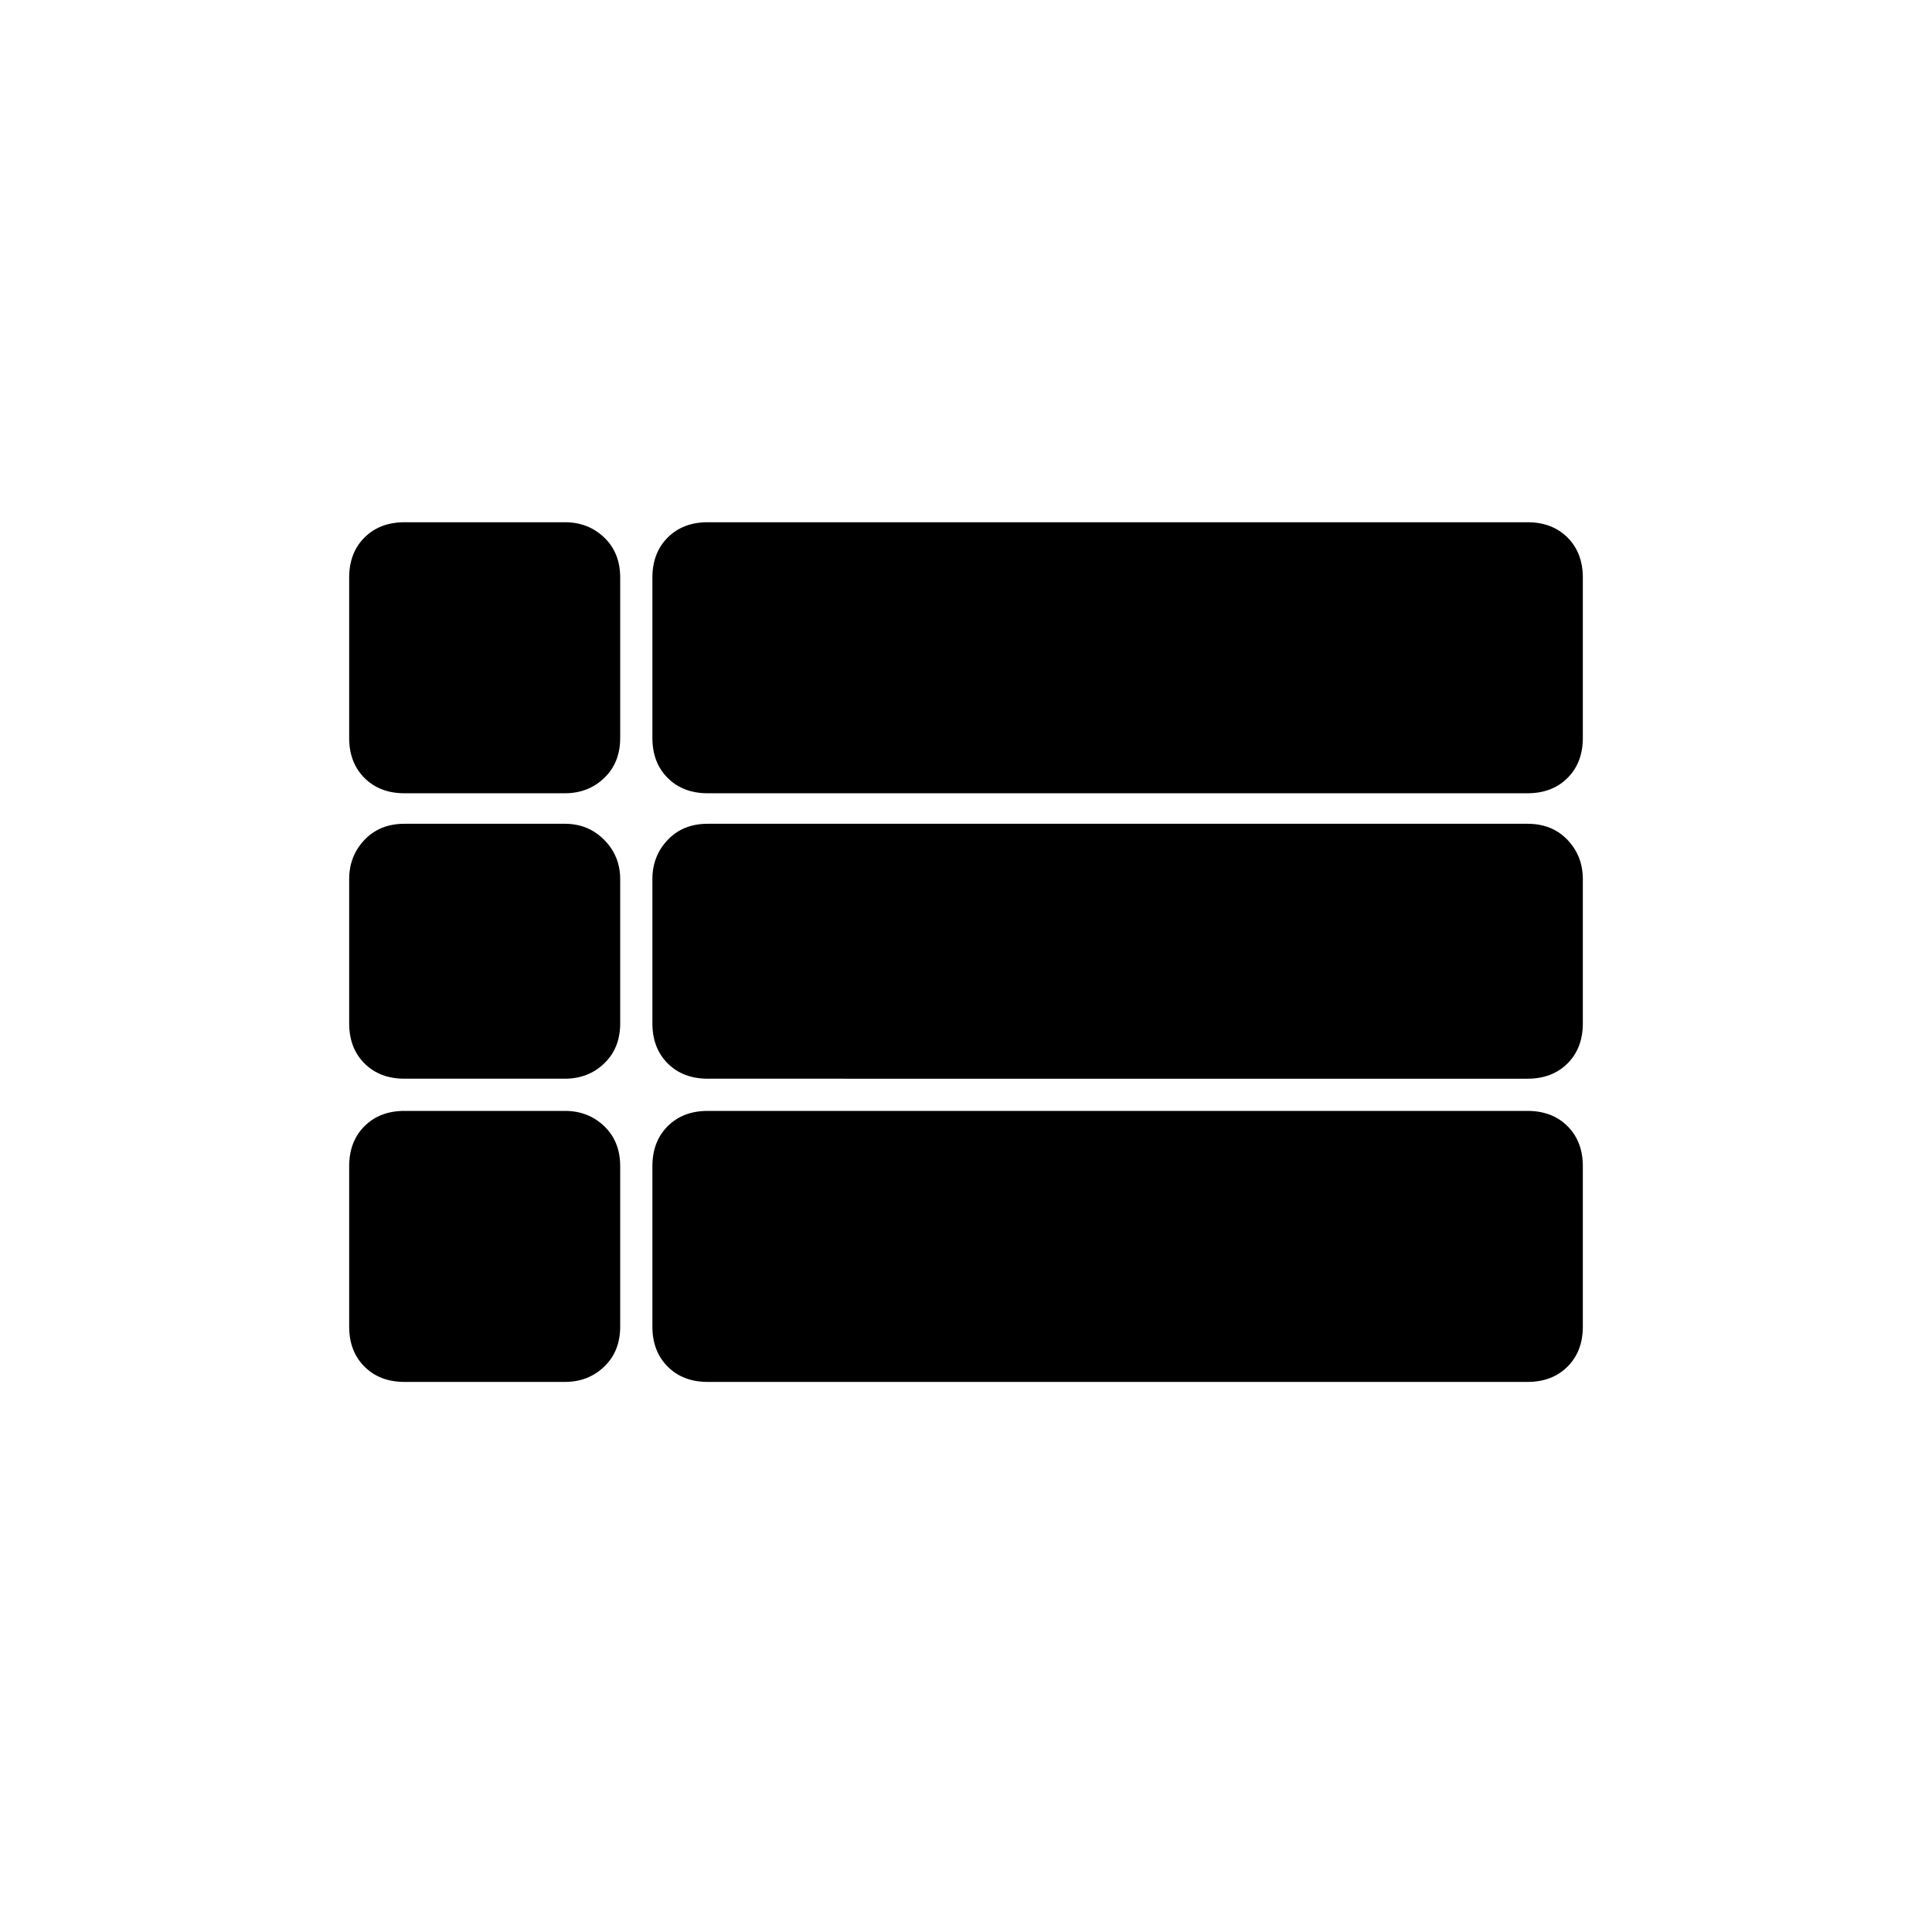 <svg xmlns="http://www.w3.org/2000/svg" height="40" viewBox="0 -960 960 960" width="40"><path d="M786.5-487.33ZM201-565.83q-12.29 0-19.9-7.61-7.6-7.6-7.6-19.89V-673q0-12.29 7.6-19.9 7.61-7.6 19.9-7.6h79.67q11.64 0 19.57 7.6 7.93 7.61 7.93 19.9v79.67q0 12.29-7.93 19.89-7.93 7.61-19.57 7.61H201Zm150.67 0q-12.3 0-19.9-7.61-7.6-7.6-7.6-19.89V-673q0-12.29 7.6-19.9 7.6-7.6 19.9-7.6H759q12.29 0 19.9 7.6 7.6 7.61 7.6 19.9v79.67q0 12.29-7.6 19.89-7.61 7.61-19.9 7.61H351.67Zm0 141.83q-12.3 0-19.9-7.6-7.6-7.61-7.6-19.9v-71.67q0-11.46 7.6-19.48t19.9-8.02H759q12.29 0 19.9 8.02 7.6 8.02 7.6 19.48v71.67q0 12.29-7.6 19.9-7.61 7.6-19.9 7.6H351.67Zm0 150.67q-12.3 0-19.9-7.61-7.6-7.6-7.6-19.89v-79.67q0-12.29 7.6-19.9 7.6-7.6 19.9-7.6H759q12.29 0 19.9 7.6 7.6 7.61 7.6 19.9v79.67q0 12.29-7.6 19.89-7.61 7.61-19.9 7.61H351.67Zm-150.67 0q-12.29 0-19.9-7.61-7.6-7.6-7.6-19.89v-79.67q0-12.29 7.6-19.9 7.61-7.6 19.9-7.6h79.67q11.64 0 19.57 7.6 7.93 7.61 7.93 19.9v79.67q0 12.29-7.93 19.89-7.93 7.61-19.57 7.61H201ZM201-424q-12.29 0-19.9-7.6-7.6-7.61-7.6-19.9v-71.67q0-11.46 7.6-19.48 7.61-8.02 19.9-8.02h79.67q11.64 0 19.57 8.02t7.93 19.48v71.67q0 12.29-7.93 19.9-7.93 7.6-19.57 7.6H201Z"/></svg>